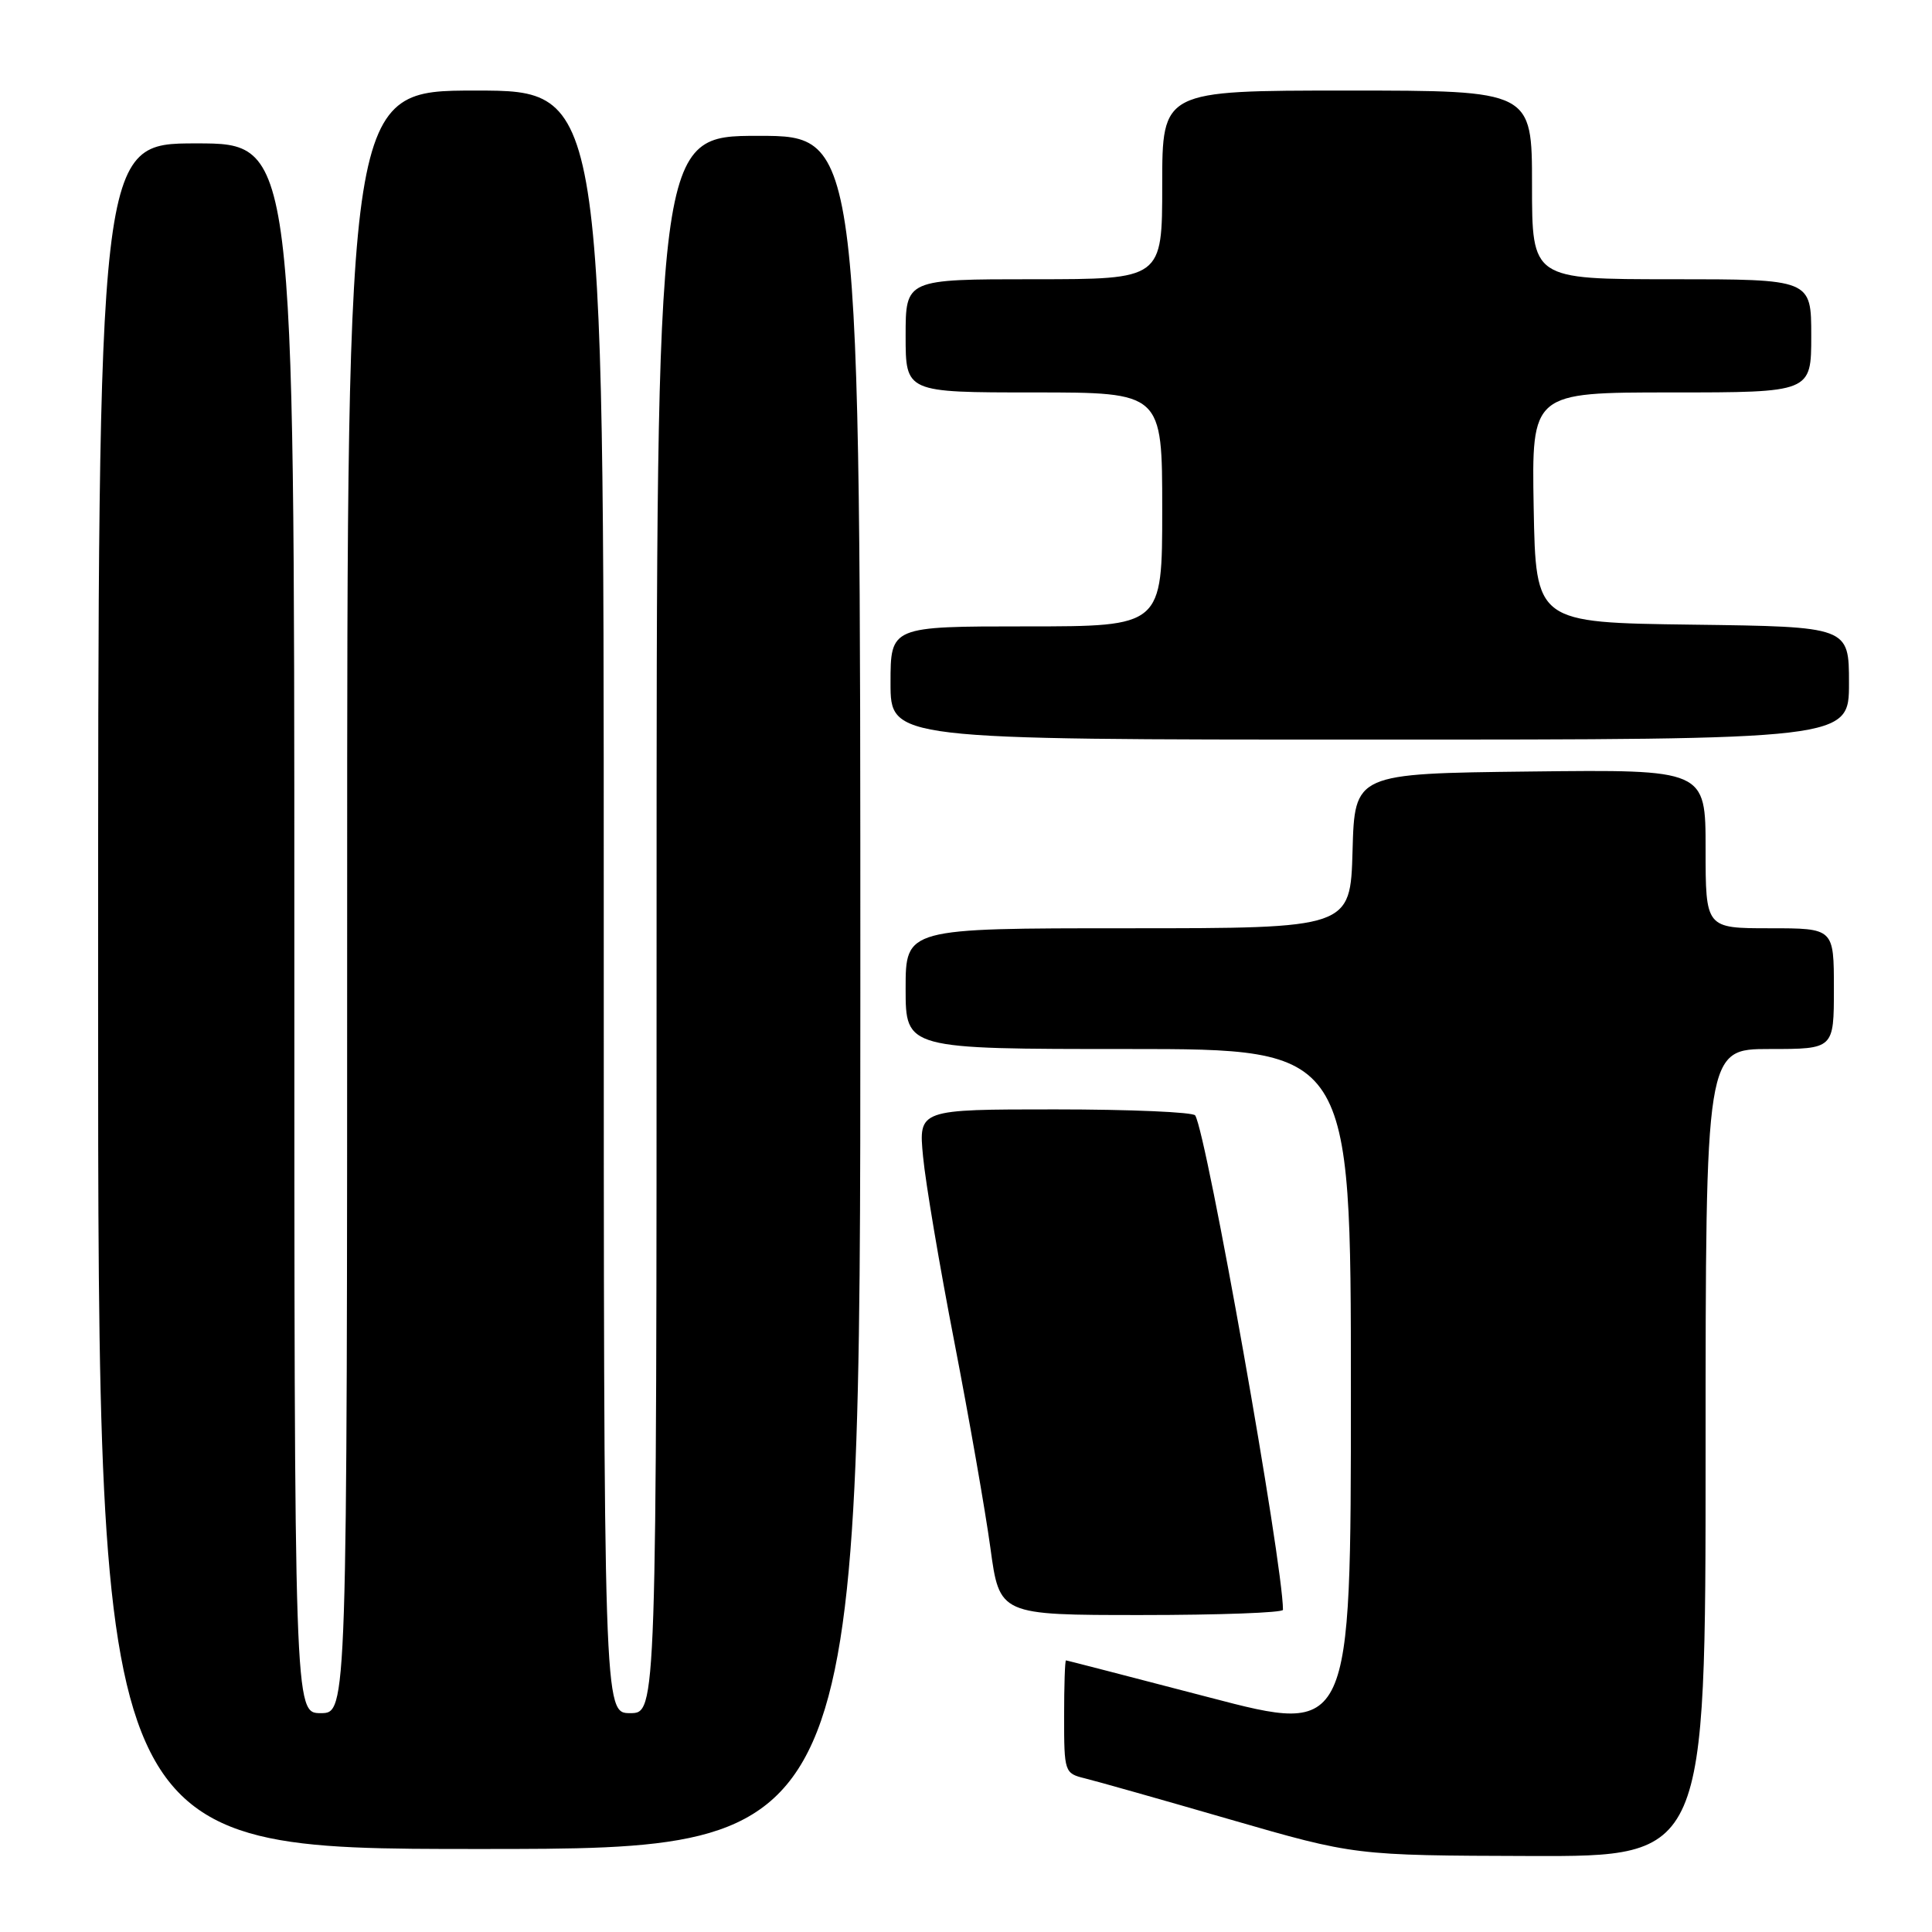 <?xml version="1.0" encoding="UTF-8" standalone="no"?>
<!DOCTYPE svg PUBLIC "-//W3C//DTD SVG 1.1//EN" "http://www.w3.org/Graphics/SVG/1.1/DTD/svg11.dtd" >
<svg xmlns="http://www.w3.org/2000/svg" xmlns:xlink="http://www.w3.org/1999/xlink" version="1.1" viewBox="0 0 256 256">
 <g >
 <path fill="currentColor"
d=" M 226.00 192.50 C 226.00 139.00 226.00 139.00 234.50 139.00 C 243.00 139.00 243.00 139.00 243.00 131.00 C 243.00 123.00 243.00 123.00 234.50 123.00 C 226.00 123.00 226.00 123.00 226.00 112.48 C 226.00 101.96 226.00 101.96 202.75 102.23 C 179.50 102.50 179.50 102.50 179.22 112.75 C 178.93 123.00 178.93 123.00 149.47 123.00 C 120.00 123.00 120.00 123.00 120.00 131.00 C 120.00 139.00 120.00 139.00 149.50 139.00 C 179.00 139.00 179.00 139.00 179.00 184.41 C 179.00 229.83 179.00 229.83 160.25 224.92 C 149.94 222.23 141.39 220.02 141.25 220.01 C 141.11 220.00 141.00 223.37 141.00 227.48 C 141.00 234.81 141.06 234.98 143.75 235.64 C 145.26 236.01 153.93 238.46 163.00 241.09 C 179.50 245.86 179.50 245.86 202.75 245.93 C 226.00 246.00 226.00 246.00 226.00 192.50 Z  M 114.00 131.50 C 114.00 18.00 114.00 18.00 100.50 18.00 C 87.00 18.00 87.00 18.00 87.00 122.50 C 87.00 227.00 87.00 227.00 83.50 227.00 C 80.00 227.00 80.00 227.00 80.00 119.50 C 80.00 12.00 80.00 12.00 63.00 12.00 C 46.00 12.00 46.00 12.00 46.00 119.50 C 46.00 227.00 46.00 227.00 42.50 227.00 C 39.00 227.00 39.00 227.00 39.00 123.00 C 39.00 19.00 39.00 19.00 26.00 19.00 C 13.00 19.00 13.00 19.00 13.00 132.00 C 13.00 245.00 13.00 245.00 63.50 245.00 C 114.00 245.00 114.00 245.00 114.00 131.50 Z  M 170.00 213.31 C 170.00 207.15 159.91 150.28 158.37 147.80 C 158.10 147.36 149.74 147.00 139.80 147.00 C 121.71 147.00 121.71 147.00 122.31 153.25 C 122.63 156.69 124.50 167.75 126.46 177.84 C 128.41 187.92 130.56 200.19 131.23 205.09 C 132.44 214.00 132.44 214.00 151.22 214.00 C 161.55 214.00 170.00 213.69 170.00 213.31 Z  M 245.00 90.52 C 245.00 83.04 245.00 83.04 224.25 82.77 C 203.50 82.50 203.50 82.50 203.22 67.25 C 202.95 52.00 202.95 52.00 221.47 52.00 C 240.00 52.00 240.00 52.00 240.00 44.50 C 240.00 37.00 240.00 37.00 221.50 37.00 C 203.00 37.00 203.00 37.00 203.00 24.50 C 203.00 12.00 203.00 12.00 178.50 12.00 C 154.00 12.00 154.00 12.00 154.00 24.50 C 154.00 37.00 154.00 37.00 137.00 37.00 C 120.00 37.00 120.00 37.00 120.00 44.50 C 120.00 52.00 120.00 52.00 137.00 52.00 C 154.00 52.00 154.00 52.00 154.00 67.50 C 154.00 83.00 154.00 83.00 136.00 83.00 C 118.00 83.00 118.00 83.00 118.00 90.50 C 118.00 98.00 118.00 98.00 181.50 98.00 C 245.00 98.00 245.00 98.00 245.00 90.52 Z "/>
</g>
</svg>